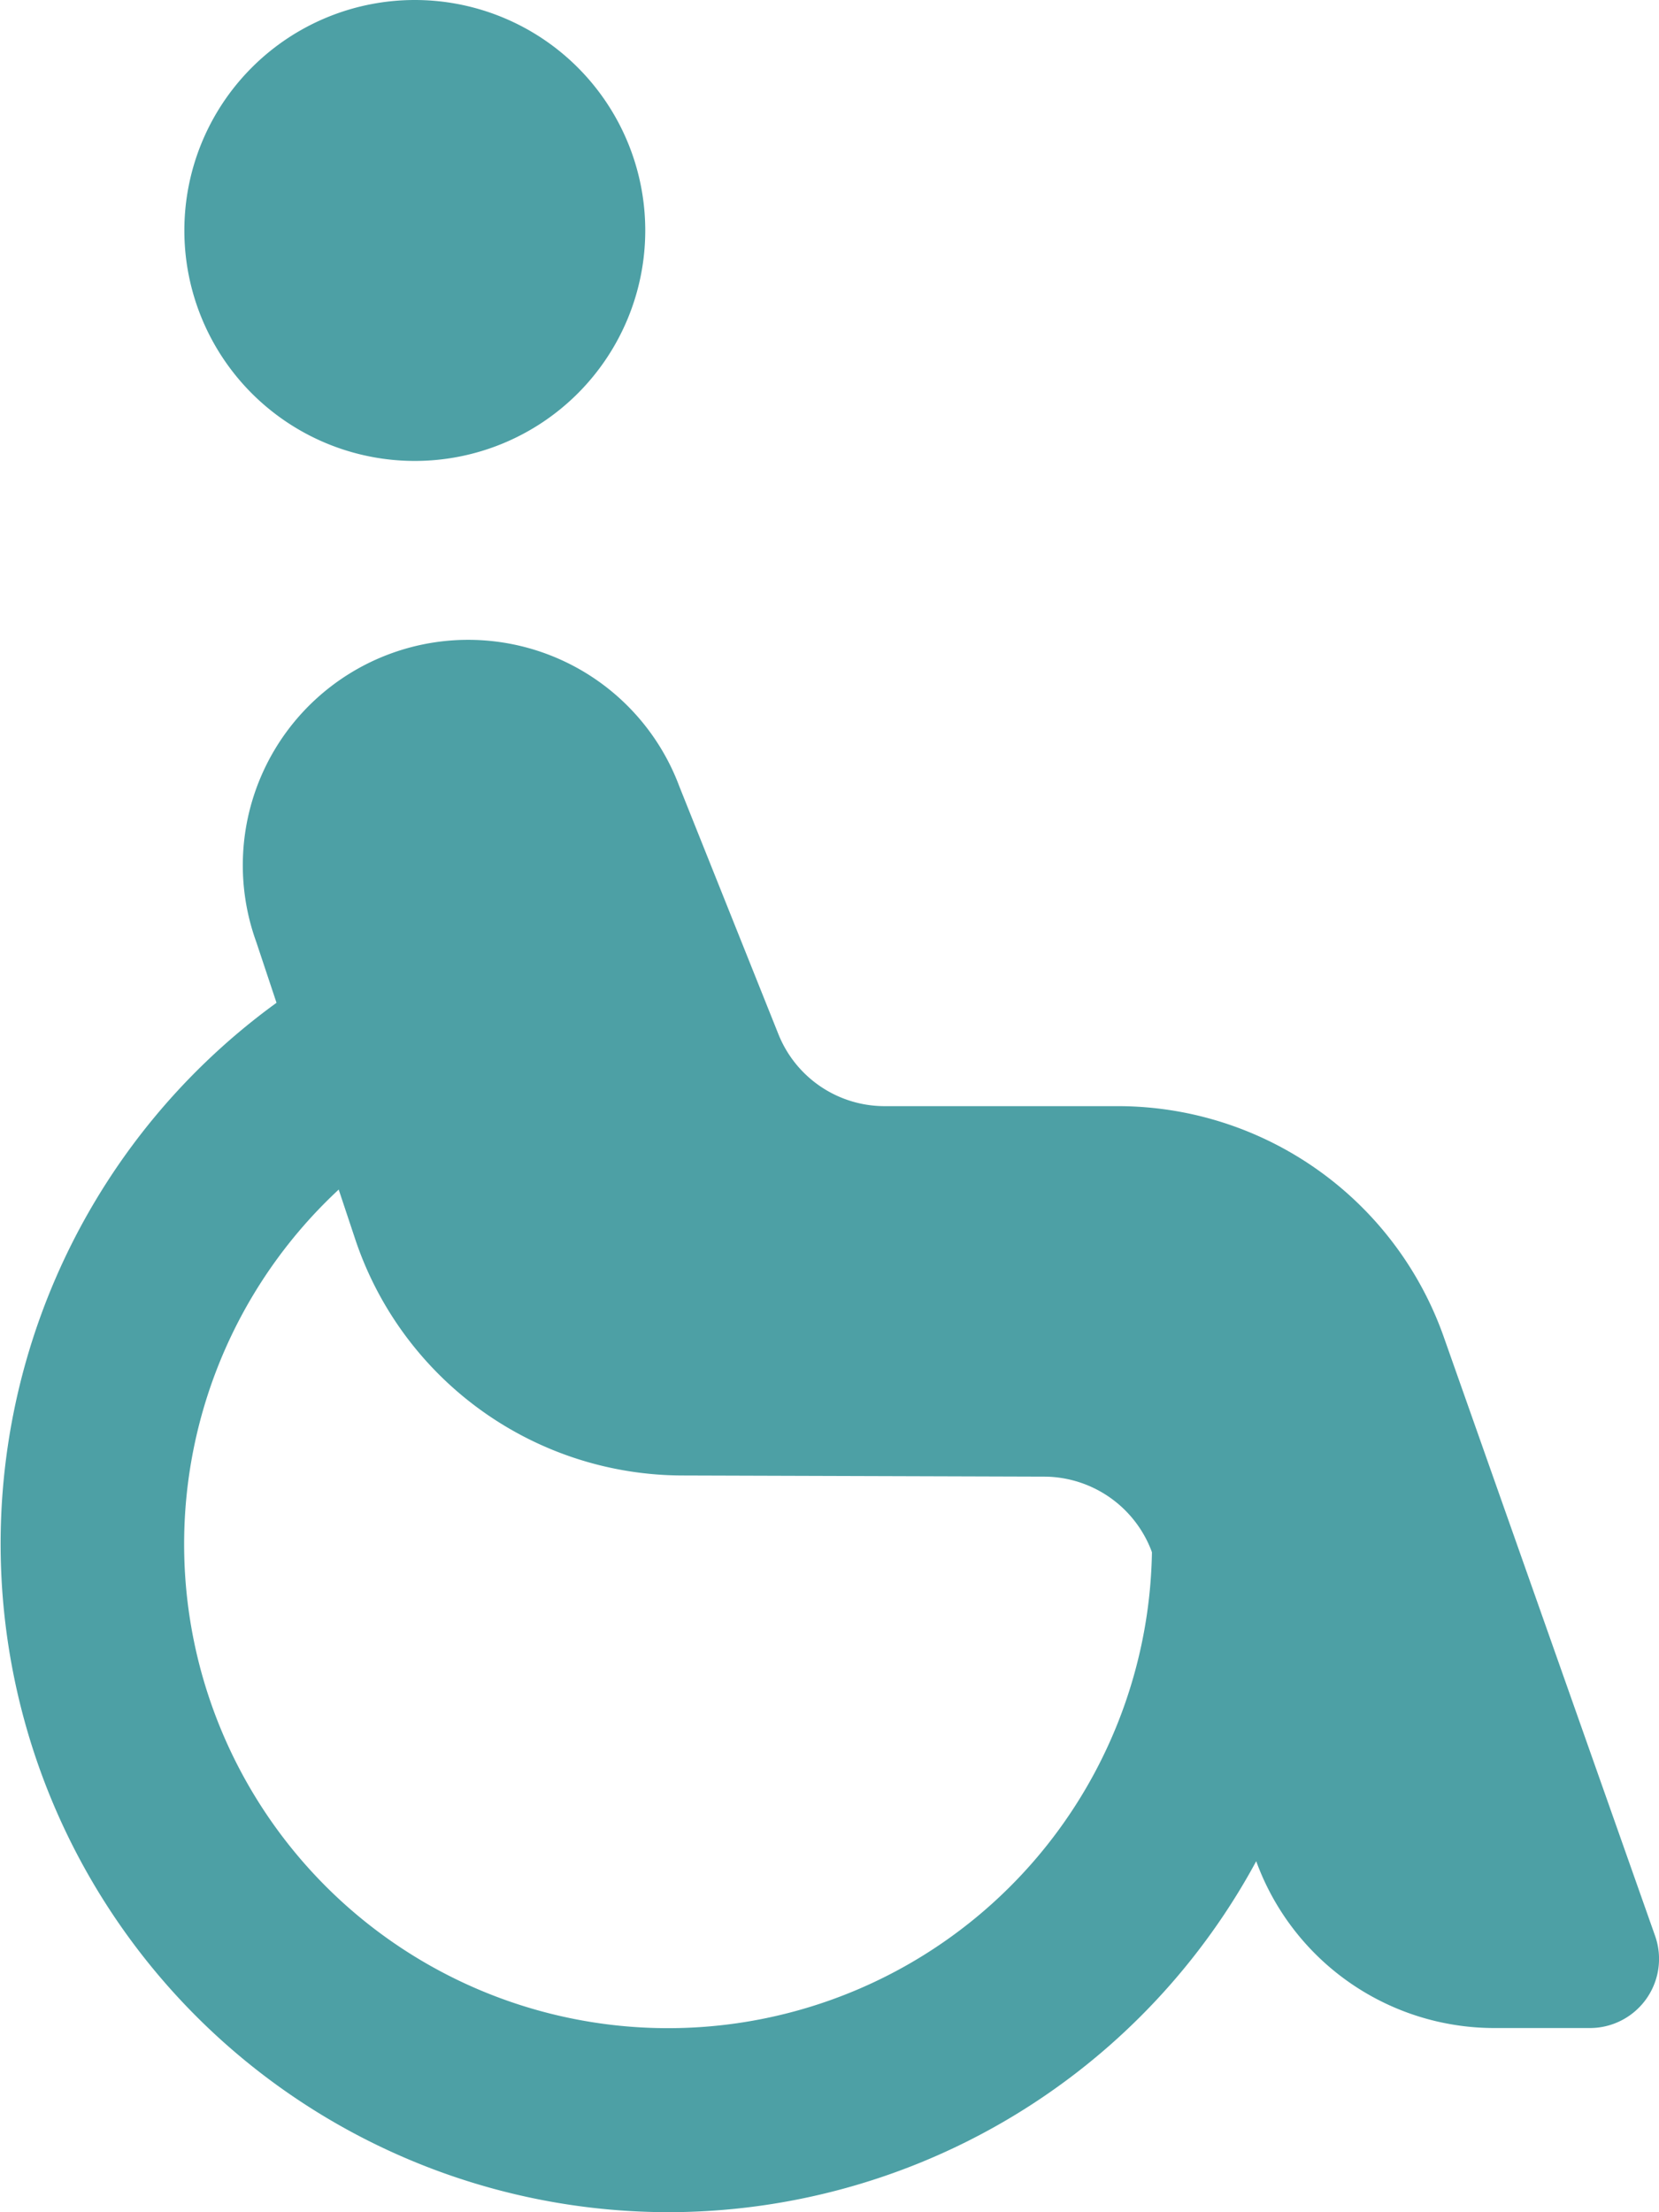 <svg id="_003-wheelchair" data-name="003-wheelchair" xmlns="http://www.w3.org/2000/svg" width="14.398"
    height="19.197" viewBox="0 0 14.398 19.197">
    <path id="Path_543" data-name="Path 543" d="M15,4a2,2,0,1,0-2-2A2,2,0,0,0,15,4Z"
        transform="translate(-11.4)" fill="#4da0a5" />
    <path id="Path_544" data-name="Path 544"
        d="M11.3,21.275a5.805,5.805,0,0,0,5.8-5.8,2.287,2.287,0,0,0-.028-.4l-.766.136-.821,0a.834.834,0,0,0,.013.148.8.8,0,0,1,0,.124,4.2,4.2,0,1,1-6.213-3.691l-.773-1.4A5.8,5.8,0,0,0,11.3,21.275Z"
        transform="translate(-5.5 -2.078)" fill="#4da0a5" />
    <path id="Path_545" data-name="Path 545"
        d="M12.844,19h.83a.6.6,0,0,0,.566-.8L12.405,13a3,3,0,0,0-2.828-2H7.558a.993.993,0,0,1-.927-.626L5.772,8.226A1.956,1.956,0,0,0,2.1,9.575l.859,2.58A3,3,0,0,0,5.8,14.205l3.139.01a1,1,0,0,1,.943.68L10.76,17.5A2.2,2.2,0,0,0,12.844,19Z"
        transform="translate(0.124 -1.401)" fill="#4da0a5" />
</svg>